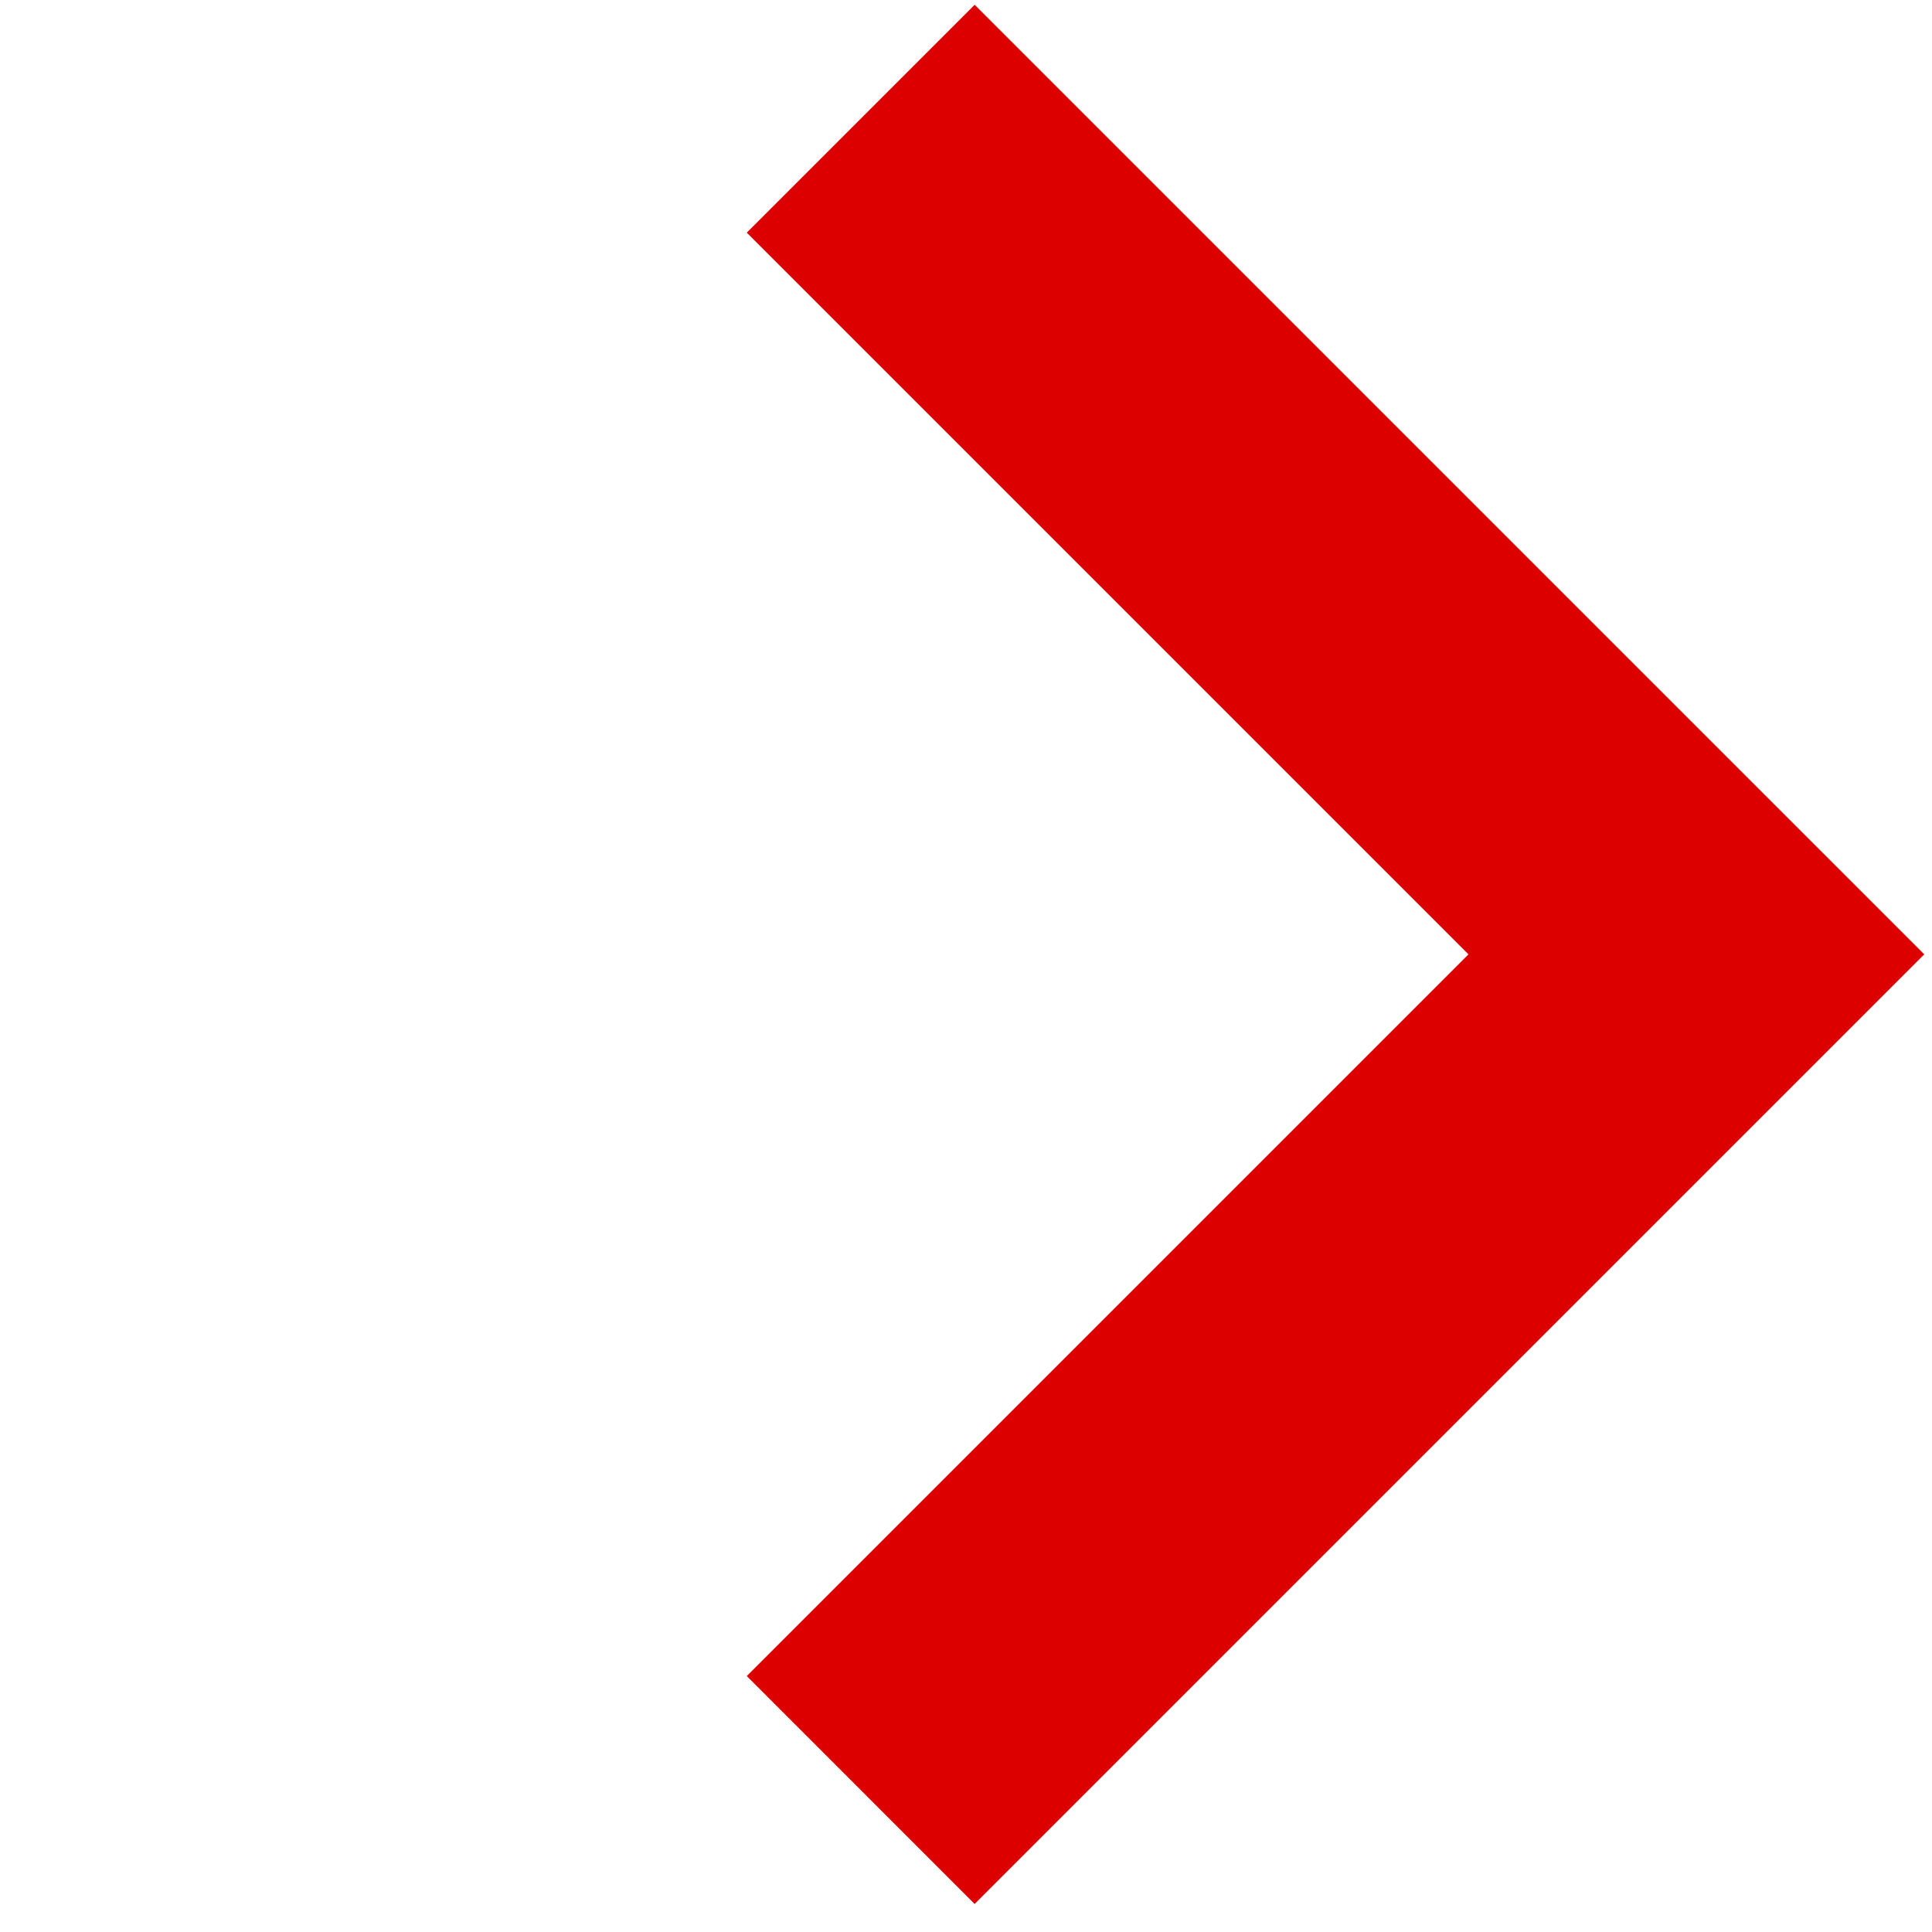 <svg width="38" height="38" fill="none" xmlns="http://www.w3.org/2000/svg"><path fill-rule="evenodd" clip-rule="evenodd" d="M19.17 37.449l18.678-18.678-4.483-4.482L19.17.094l-4.482 4.482 14.195 14.195-14.195 14.195 4.482 4.483z" fill="#DC0000"/></svg>